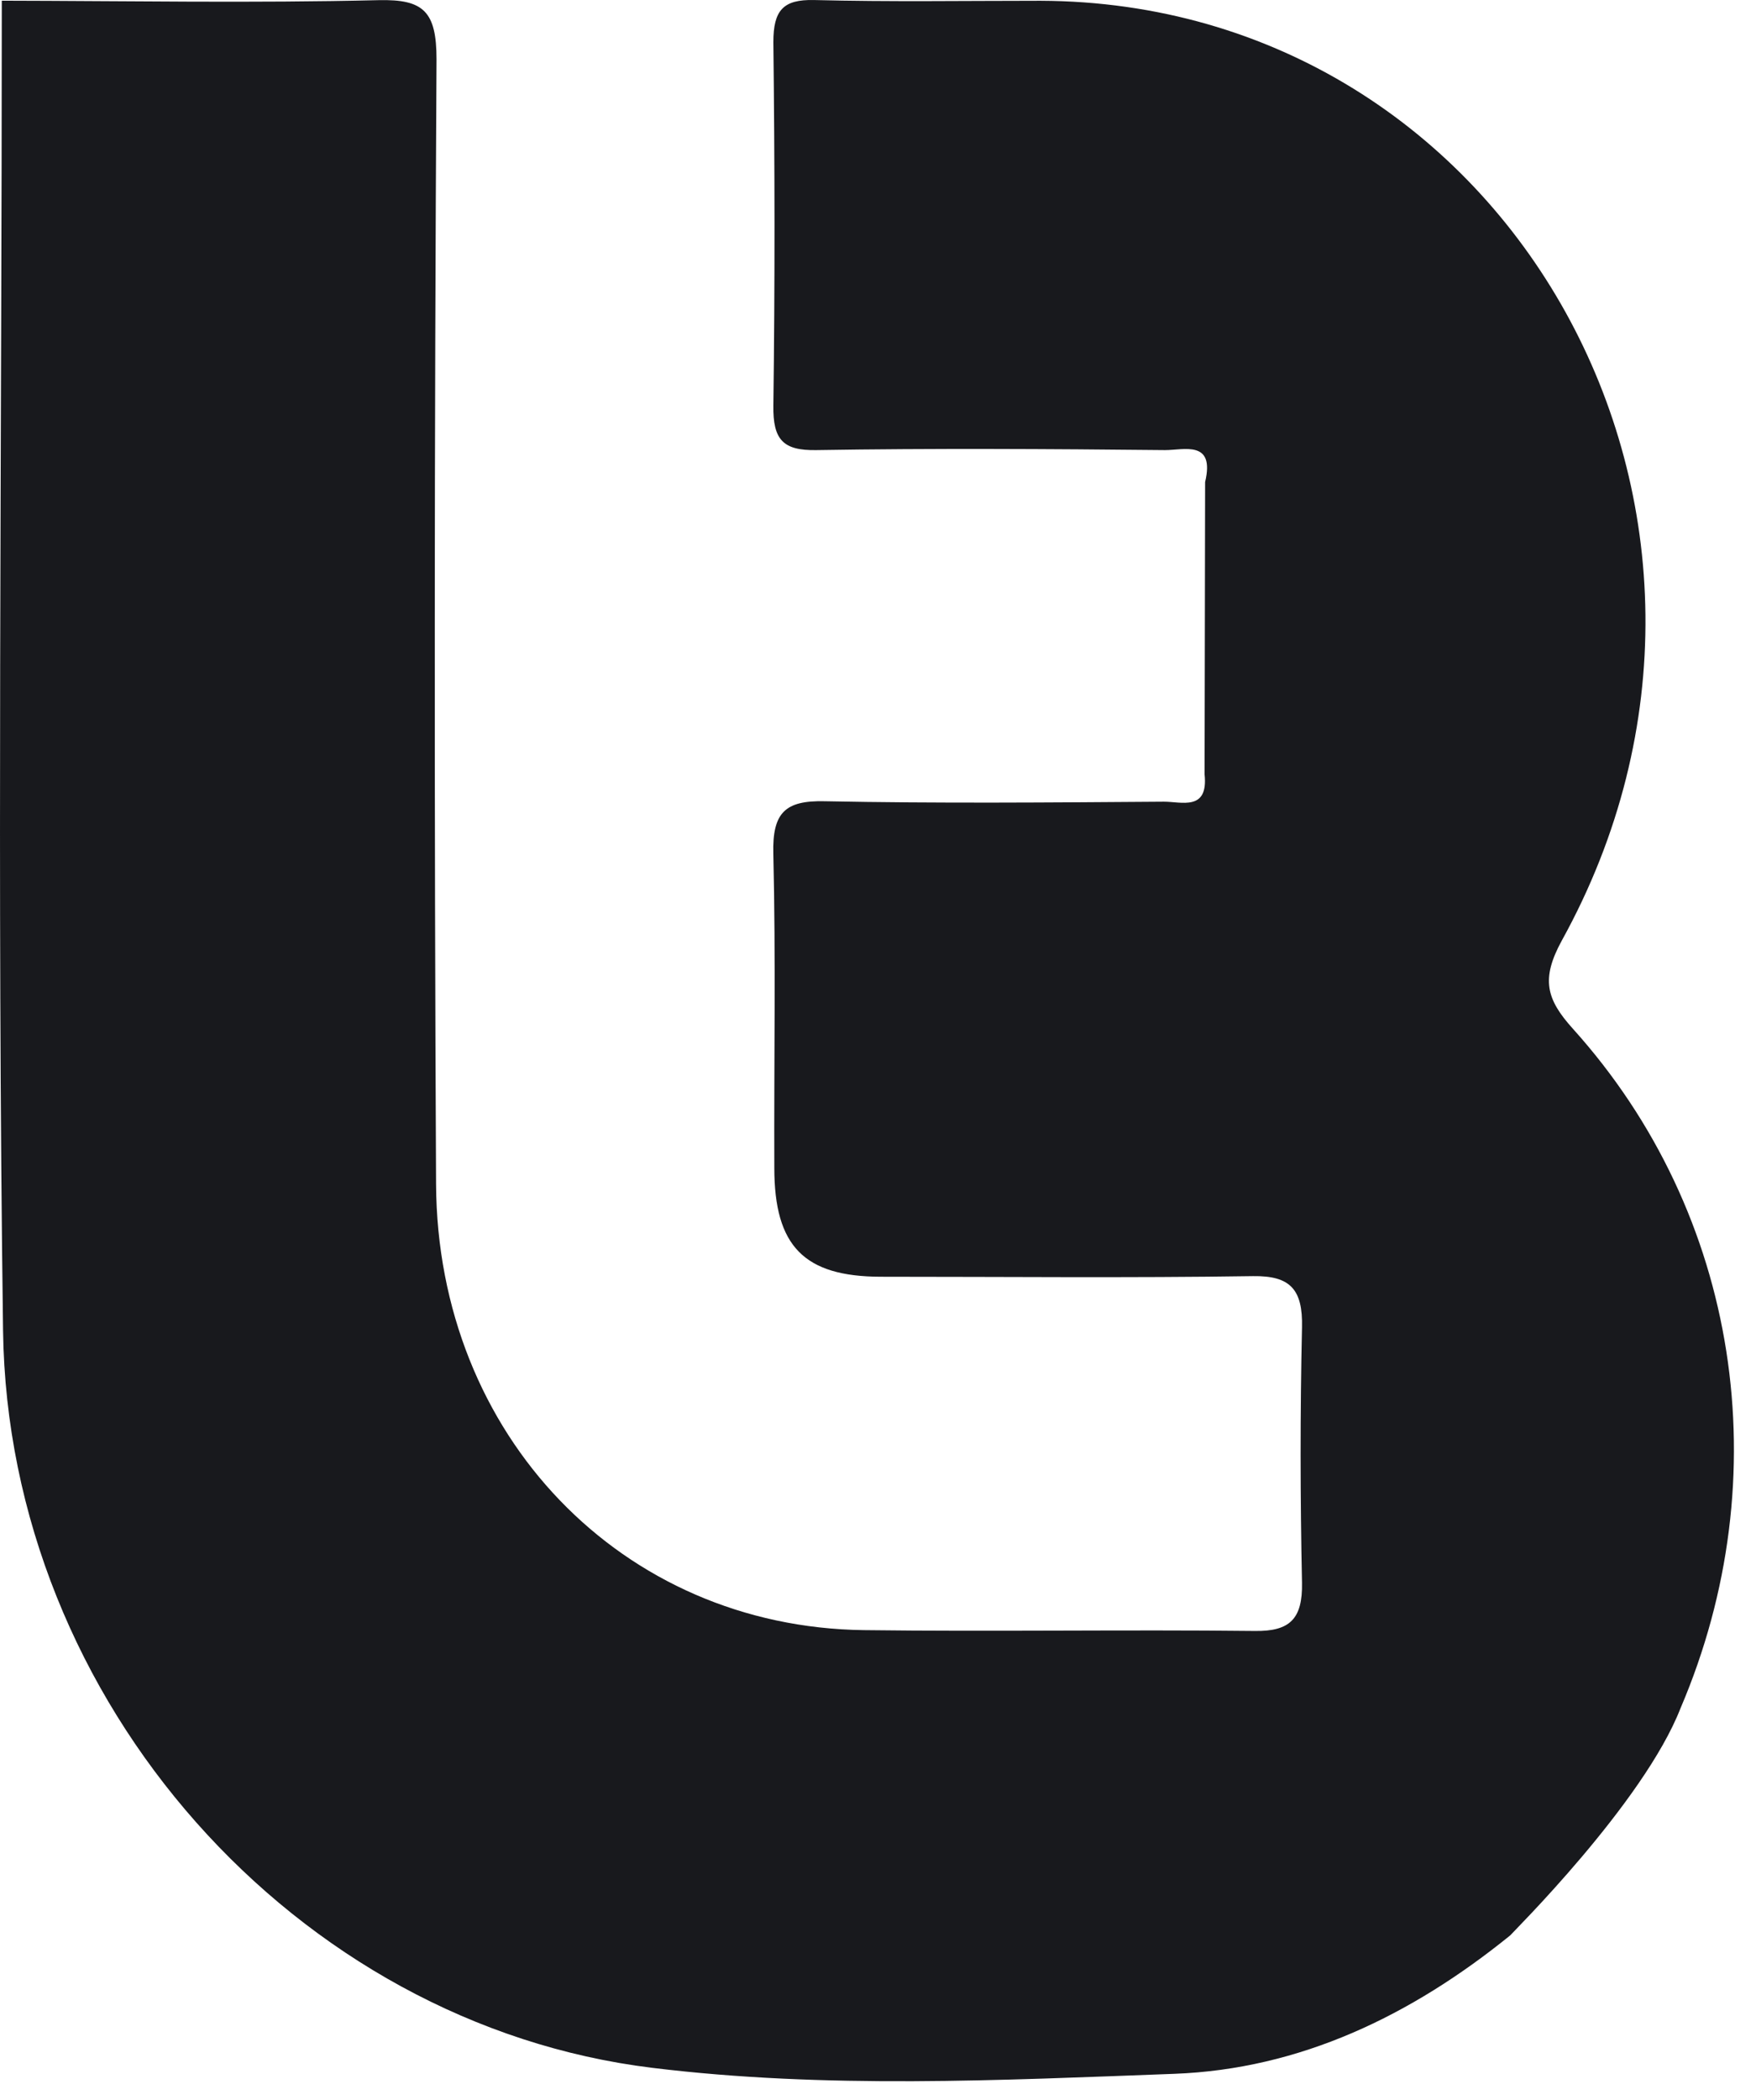 <svg viewBox="0 0 46 55" fill="none" xmlns="http://www.w3.org/2000/svg">
<path d="M44.025 44.732C46.609 38.684 45.574 31.792 41.203 26.942C40.498 26.161 40.368 25.633 40.911 24.636C47.06 13.515 39.575 0.06 27.253 0.02C25.278 0.02 23.302 0.051 21.326 0.001C20.515 -0.018 20.259 0.269 20.259 1.105C20.296 4.276 20.301 7.449 20.259 10.621C20.246 11.524 20.518 11.802 21.383 11.788C24.428 11.739 27.474 11.757 30.52 11.788C31.021 11.788 31.831 11.52 31.569 12.625L31.555 20.277C31.659 21.255 30.944 20.992 30.485 20.996C27.52 21.017 24.556 21.043 21.594 20.984C20.58 20.963 20.229 21.271 20.258 22.358C20.324 25.099 20.273 27.845 20.284 30.588C20.284 32.64 21.067 33.432 23.07 33.437C26.321 33.437 29.575 33.47 32.825 33.421C33.801 33.407 34.13 33.769 34.107 34.762C34.057 36.99 34.06 39.22 34.107 41.45C34.125 42.403 33.785 42.725 32.878 42.714C29.463 42.676 26.044 42.735 22.629 42.692C16.3 42.612 11.455 37.599 11.423 31.007C11.374 21.191 11.378 11.373 11.435 1.556C11.435 0.305 11.101 -0.023 9.922 0.004C6.632 0.083 3.339 0.024 0.047 0.018C0.047 11.628 -0.078 23.241 0.08 34.849C0.212 44.589 7.774 53.016 17.083 54.155C21.63 54.712 26.206 54.48 30.762 54.312C34.052 54.19 36.966 52.79 39.563 50.685C39.563 50.668 43.053 47.229 44.025 44.732Z" fill="#18191D"/>
</svg>
